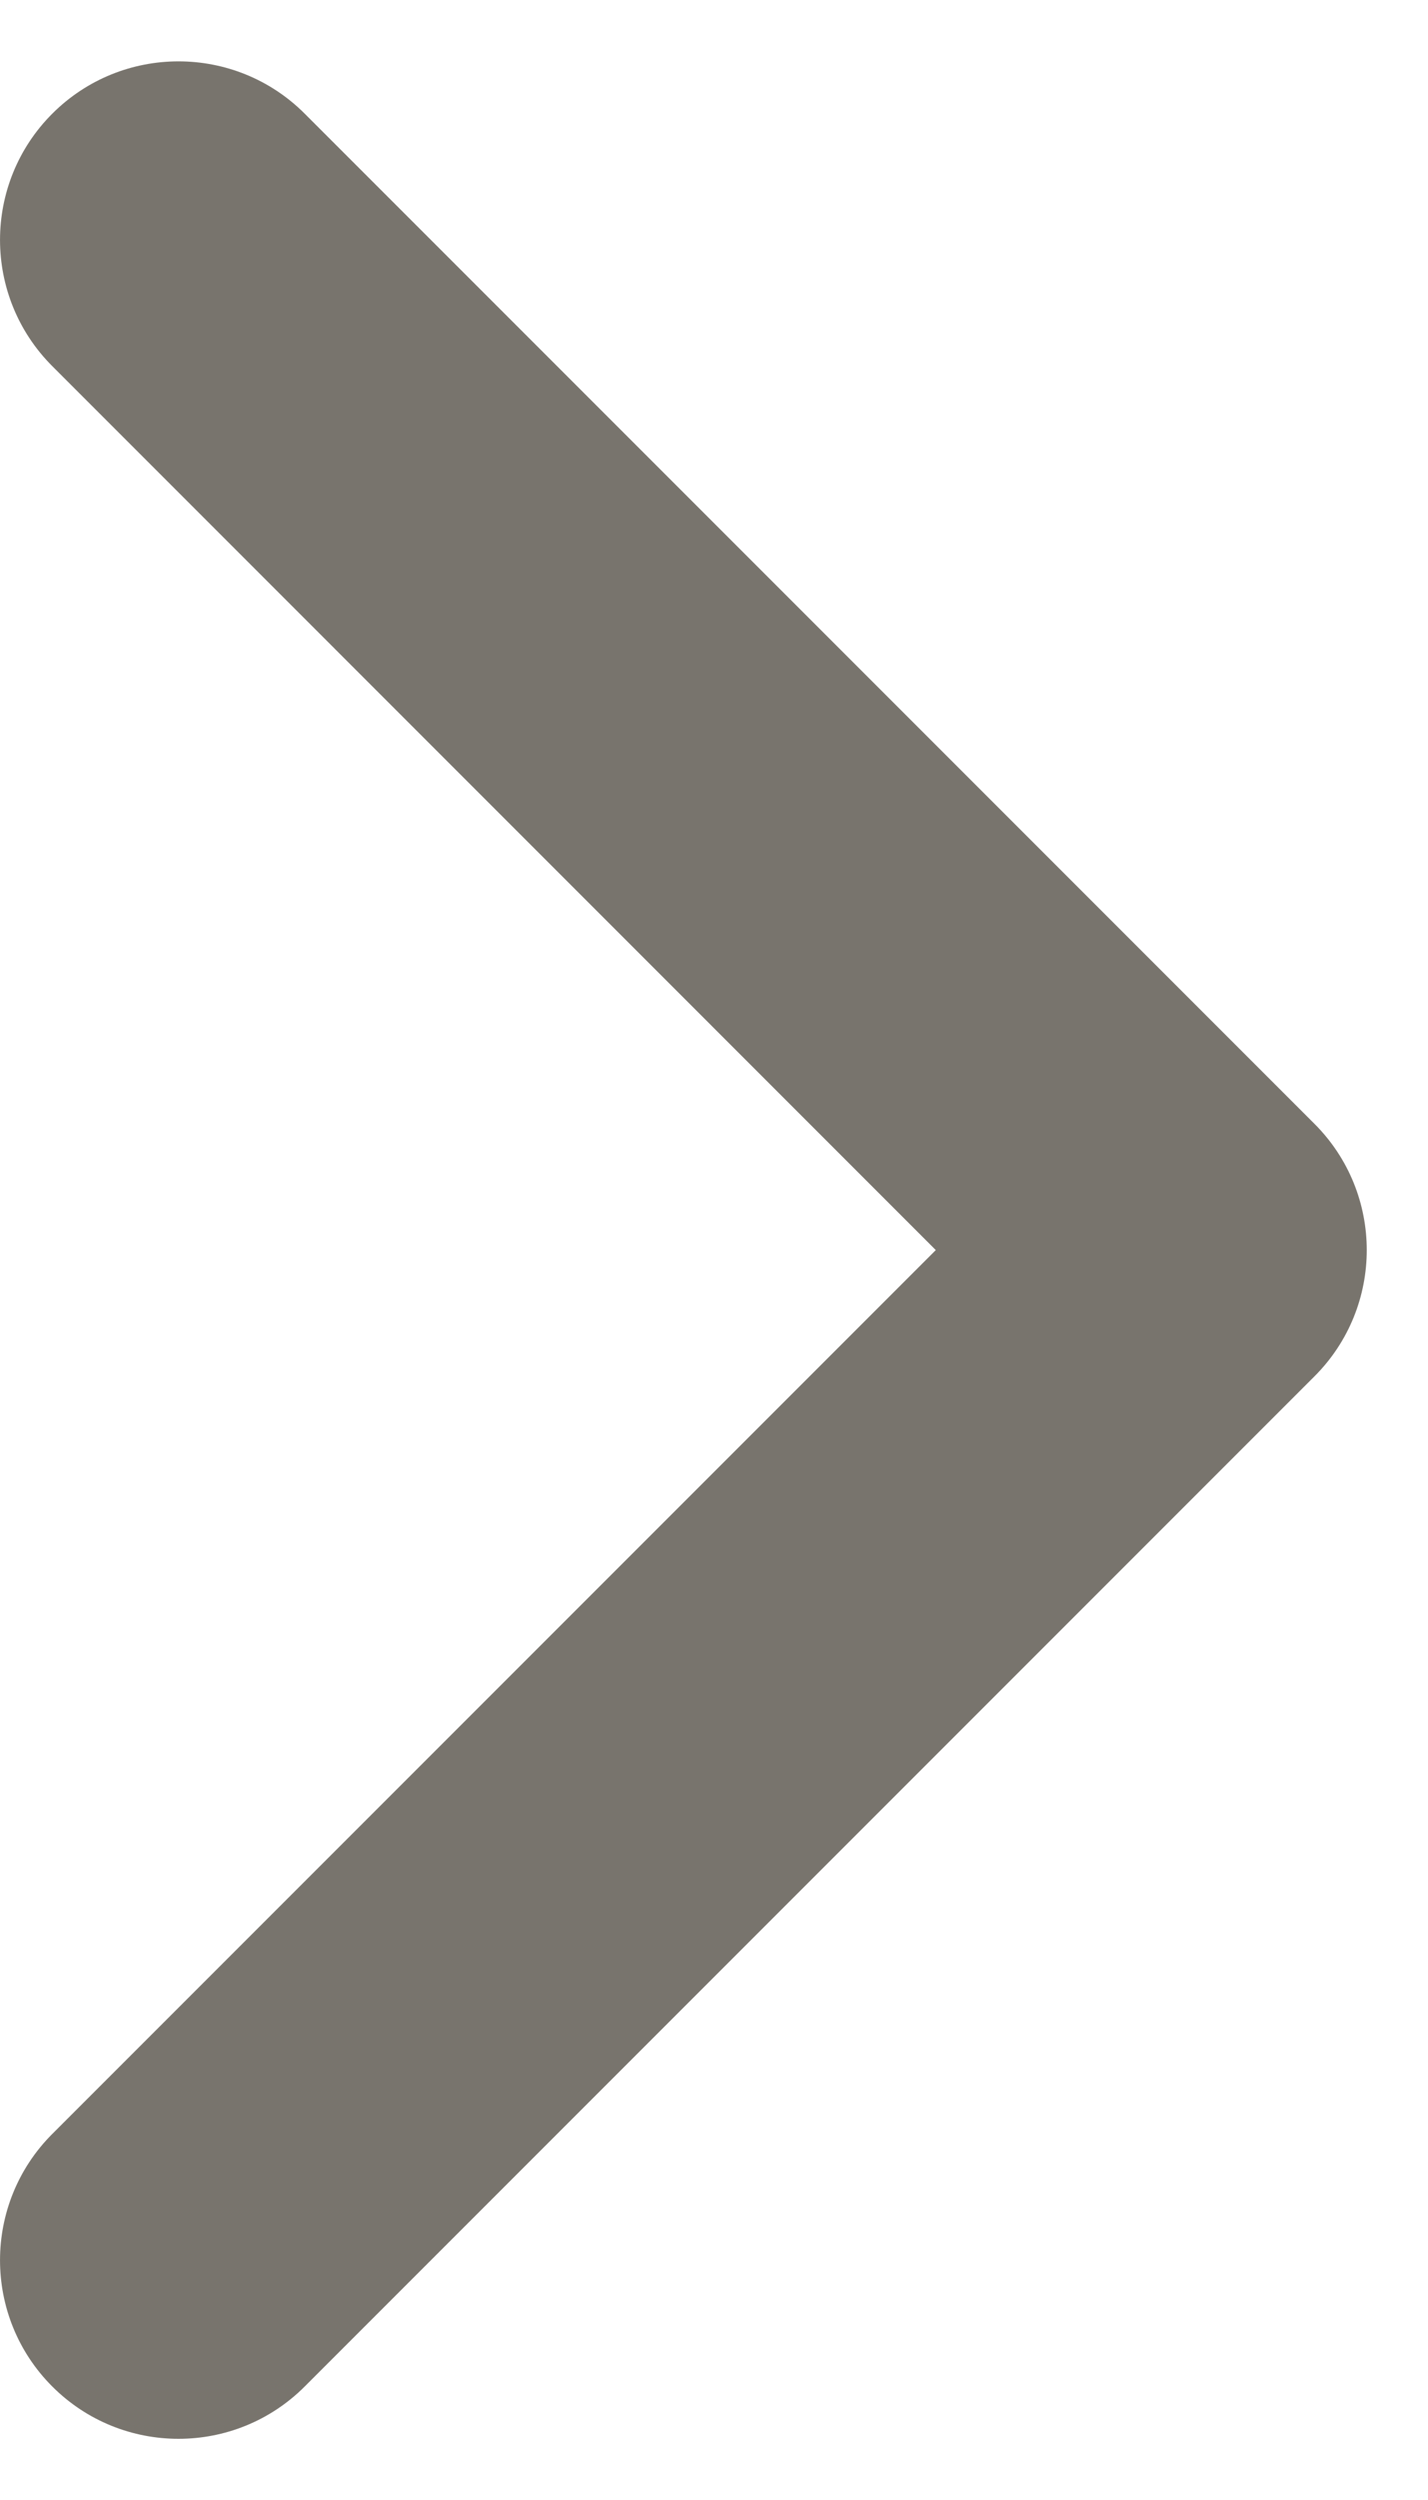 <svg width="16" height="28" viewBox="0 0 16 28" fill="none" xmlns="http://www.w3.org/2000/svg" xmlns:xlink="http://www.w3.org/1999/xlink">
<path d="M14.728,12.587C15.509,13.368 15.509,14.634 14.728,15.415L3.414,26.729C2.633,27.51 1.367,27.51 0.586,26.729C-0.195,25.948 -0.195,24.681 0.586,23.9L10.485,14.001L0.586,4.101C-0.195,3.32 -0.195,2.054 0.586,1.273C1.367,0.492 2.633,0.492 3.414,1.273L14.728,12.587Z" clip-rule="evenodd" fill-rule="evenodd" transform="rotate(-360 7.657 14.001)" fill="#78746D"/>
</svg>
